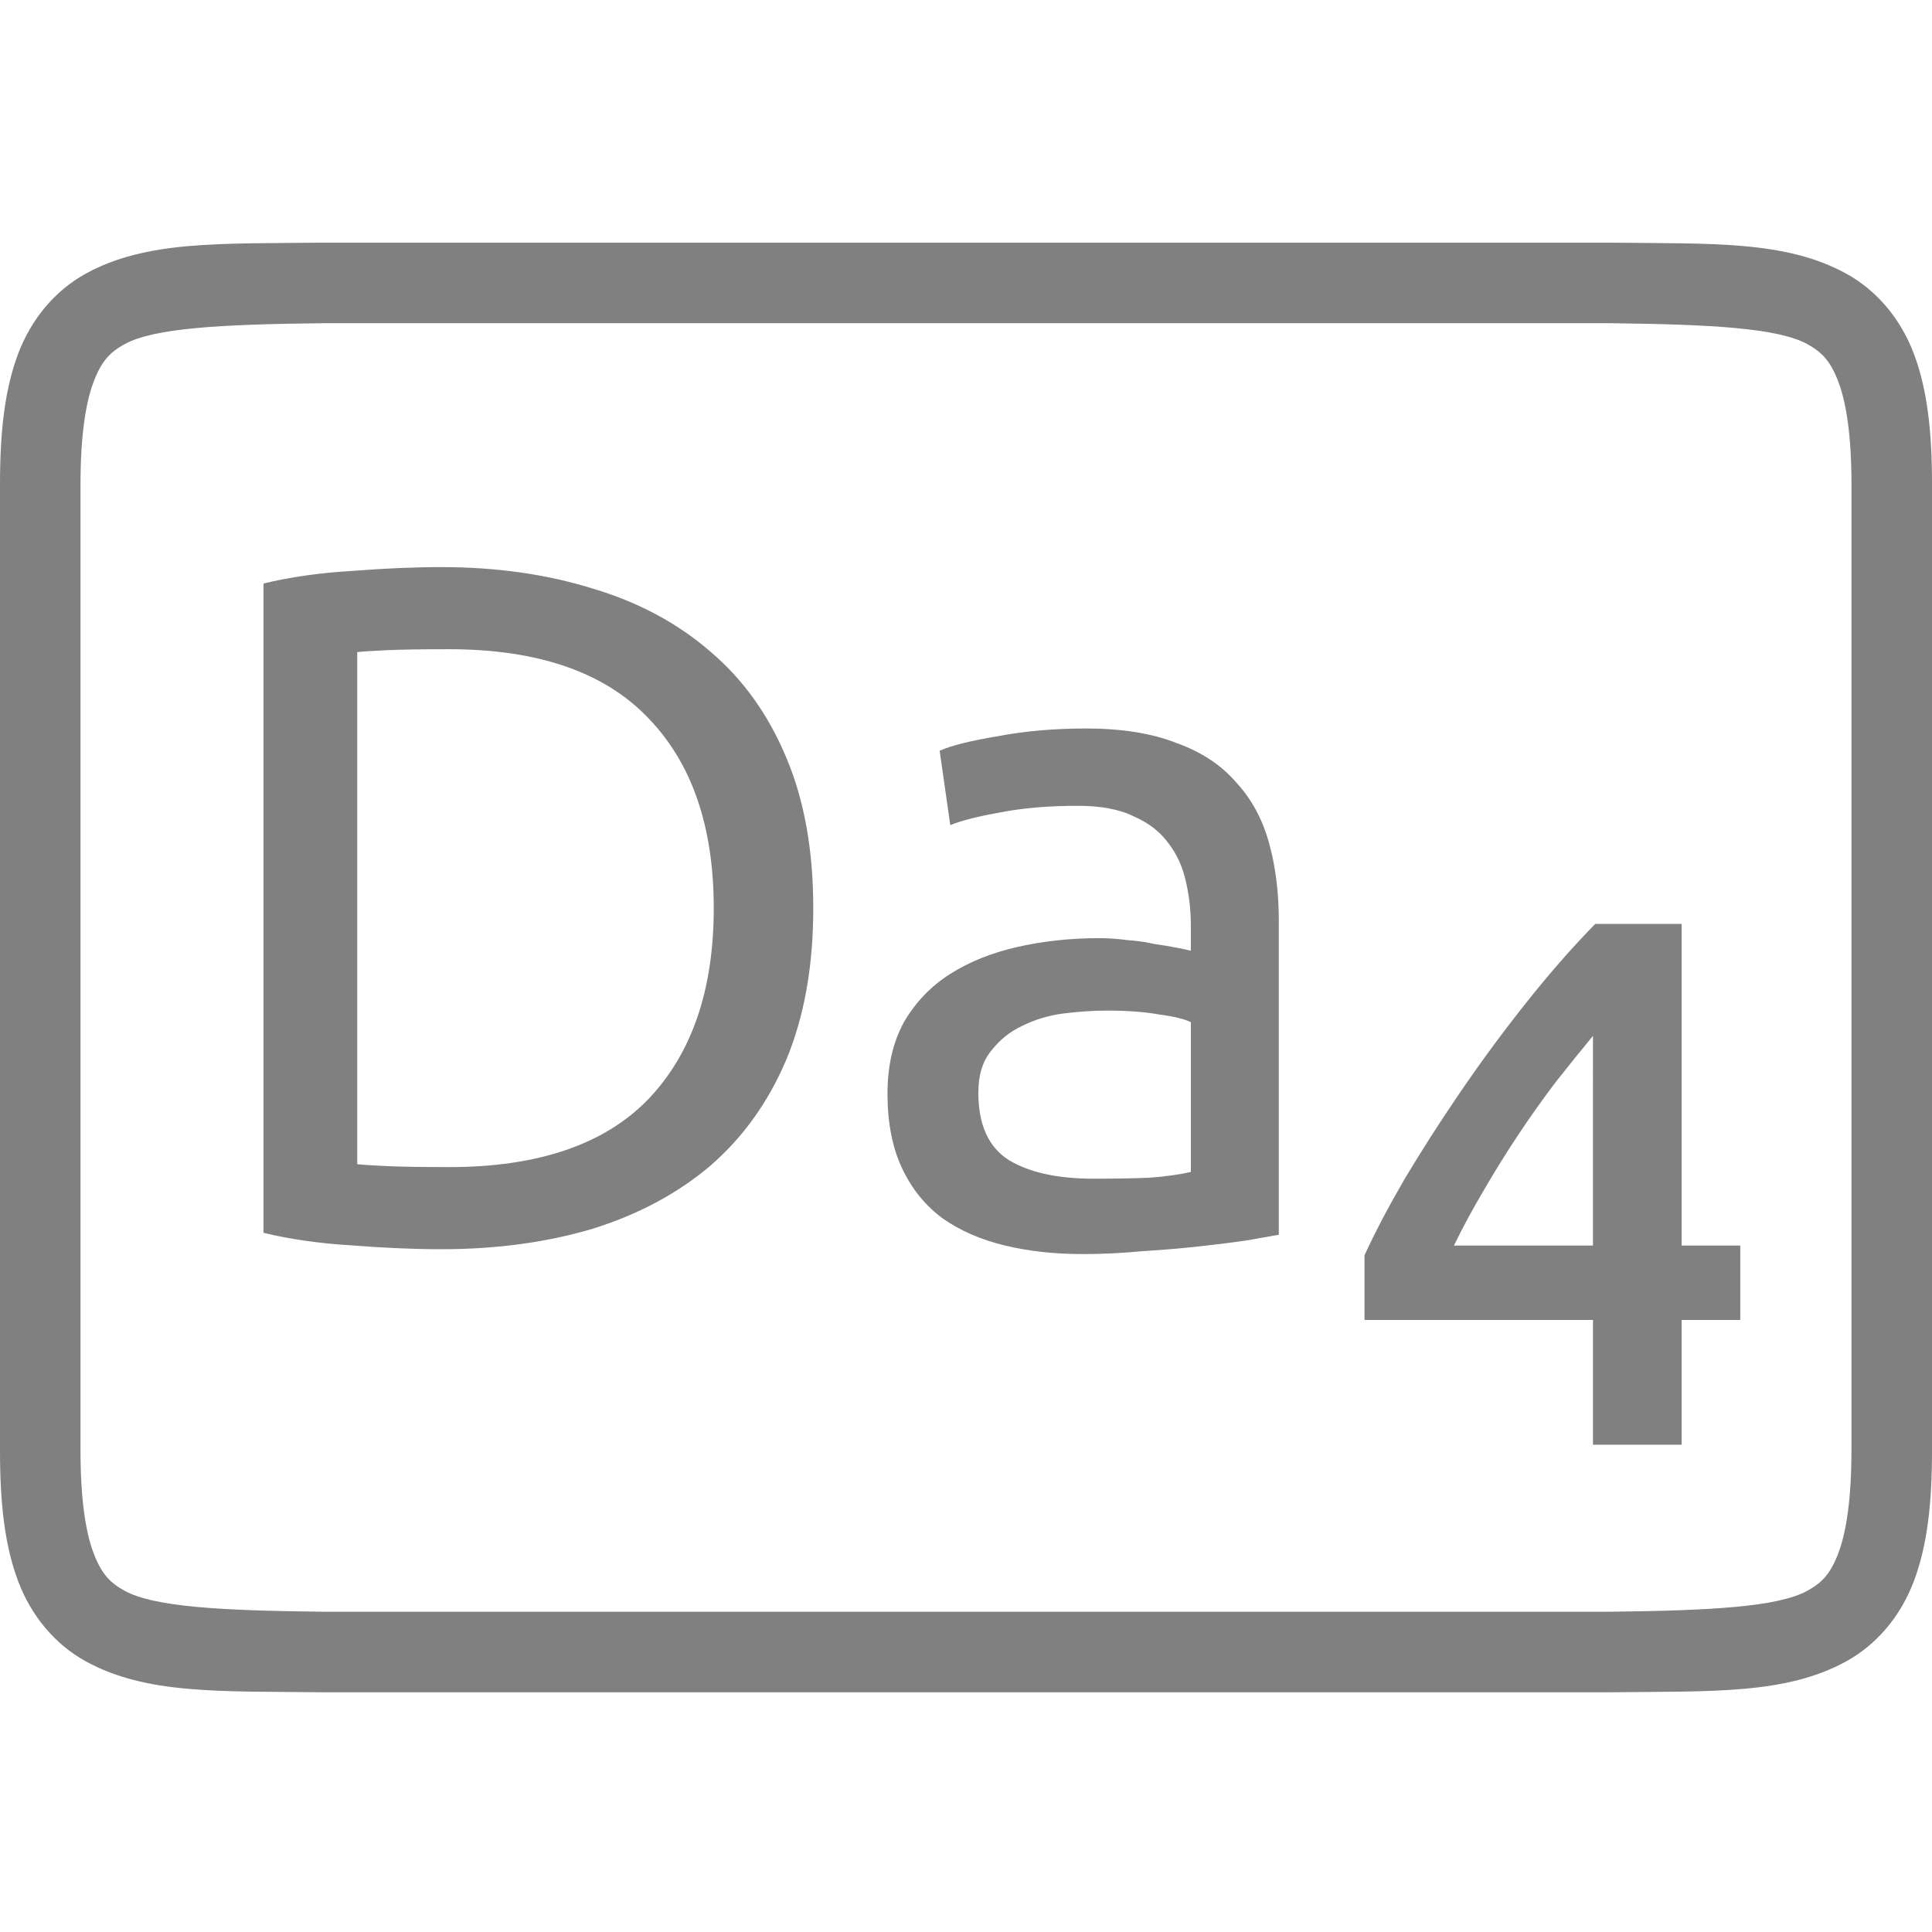 <?xml version="1.0" encoding="UTF-8" standalone="no"?>
<svg
   xmlns:dc="http://purl.org/dc/elements/1.1/"
   xmlns:cc="http://creativecommons.org/ns#"
   xmlns:rdf="http://www.w3.org/1999/02/22-rdf-syntax-ns#"
   xmlns:svg="http://www.w3.org/2000/svg"
   xmlns="http://www.w3.org/2000/svg"
   viewBox="0 0 96 96"
   version="1.1"
   id="svg4874"
   height="96"
   width="96">
  <defs
     id="defs4876" />
  <g
     transform="translate(67.857,-78.505)"
     id="layer1">
    <g
       style="display:inline"
       id="g4845"
       transform="matrix(0,-1,-1,0,373.505,516.505)">
      <g
         id="g4778"
         transform="matrix(-1,0,0,1,575.943,-611)">
        <g
           style="display:inline"
           id="g4780"
           transform="matrix(-1,0,0,1,576,611)">
          <path
             id="rect4782"
             d="m -438.002,345.362 h 96.038 v 96 h -96.038 z"
             style="color:#000000;display:inline;overflow:visible;visibility:visible;fill:none;stroke:none;stroke-width:4;marker:none;enable-background:accumulate"
             transform="scale(-1,1)" />
          <path
             id="path4297"
             d="m 365.973,345.361 c -2.631,0 -4.714,0.238 -6.469,0.896 -1.755,0.659 -3.161,1.85 -3.992,3.355 -1.662,3.011 -1.485,6.694 -1.543,11.727 v 0.012 64.021 0.012 c 0.058,5.033 -0.119,8.715 1.543,11.727 0.831,1.506 2.237,2.697 3.992,3.355 1.755,0.659 3.837,0.896 6.469,0.896 h 48.02 c 2.631,0 4.716,-0.238 6.471,-0.896 1.755,-0.659 3.159,-1.85 3.99,-3.355 1.662,-3.011 1.487,-6.694 1.545,-11.727 v -0.012 -64.021 -0.012 c -0.058,-5.033 0.117,-8.715 -1.545,-11.727 -0.831,-1.506 -2.235,-2.697 -3.99,-3.355 -1.755,-0.659 -3.839,-0.896 -6.471,-0.896 z m 0,4.002 h 48.02 c 2.371,0 4.024,0.25 5.064,0.641 1.04,0.39 1.49,0.809 1.895,1.543 0.808,1.464 0.986,4.778 1.045,9.816 v 63.977 c -0.058,5.054 -0.235,8.371 -1.045,9.838 -0.405,0.734 -0.854,1.153 -1.895,1.543 -1.04,0.39 -2.694,0.641 -5.064,0.641 h -48.02 c -2.371,0 -4.024,-0.25 -5.064,-0.641 -1.04,-0.39 -1.488,-0.809 -1.893,-1.543 -0.808,-1.465 -0.986,-4.777 -1.045,-9.816 v -0.021 -63.953 -0.023 c 0.059,-5.038 0.237,-8.352 1.045,-9.816 0.405,-0.734 0.852,-1.153 1.893,-1.543 1.04,-0.39 2.694,-0.641 5.064,-0.641 z"
             style="color:#000000;font-style:normal;font-variant:normal;font-weight:normal;font-stretch:normal;font-size:medium;line-height:normal;font-family:sans-serif;font-variant-ligatures:normal;font-variant-position:normal;font-variant-caps:normal;font-variant-numeric:normal;font-variant-alternates:normal;font-feature-settings:normal;text-indent:0;text-align:start;text-decoration:none;text-decoration-line:none;text-decoration-style:solid;text-decoration-color:#000000;letter-spacing:normal;word-spacing:normal;text-transform:none;writing-mode:lr-tb;direction:ltr;text-orientation:mixed;dominant-baseline:auto;baseline-shift:baseline;text-anchor:start;white-space:normal;shape-padding:0;clip-rule:nonzero;display:inline;overflow:visible;visibility:visible;opacity:1;isolation:auto;mix-blend-mode:normal;color-interpolation:sRGB;color-interpolation-filters:linearRGB;solid-color:#000000;solid-opacity:1;fill:#808080;fill-opacity:1;fill-rule:nonzero;stroke:none;stroke-width:4.001;stroke-linecap:butt;stroke-linejoin:miter;stroke-miterlimit:4;stroke-dasharray:none;stroke-dashoffset:0;stroke-opacity:1;marker:none;color-rendering:auto;image-rendering:auto;shape-rendering:auto;text-rendering:auto;enable-background:accumulate" />
          <g
             id="maintext"
             style="font-style:normal;font-variant:normal;font-weight:normal;font-stretch:normal;font-size:48.009px;line-height:100%;font-family:Ubuntu;-inkscape-font-specification:Ubuntu;text-align:center;letter-spacing:-2px;word-spacing:0px;writing-mode:lr-tb;text-anchor:middle;fill:#808080;fill-opacity:1;stroke:none;stroke-width:1px;stroke-linecap:butt;stroke-linejoin:miter;stroke-opacity:1"
             transform="matrix(0,-1,-1,0,0,0)"
             aria-label="Da4">
            <path
               id="path31"
               style="font-style:normal;font-variant:normal;font-weight:normal;font-stretch:normal;font-size:48.009px;line-height:100%;font-family:Ubuntu;-inkscape-font-specification:Ubuntu;text-align:center;letter-spacing:-0.5px;text-anchor:middle;fill:#808080;fill-opacity:1;stroke-width:1px"
               d="m -400.951,-392.931 q 0,4.321 -1.344,7.537 -1.344,3.169 -3.793,5.281 -2.448,2.064 -5.857,3.121 -3.409,1.008 -7.489,1.008 -2.016,0 -4.465,-0.192 -2.4,-0.144 -4.369,-0.624 v -32.262 q 1.968,-0.48 4.369,-0.624 2.448,-0.192 4.465,-0.192 4.081,0 7.489,1.056 3.409,1.008 5.857,3.121 2.448,2.064 3.793,5.281 1.344,3.169 1.344,7.489 z m -18.1,12.867 q 6.625,0 9.89,-3.361 3.265,-3.409 3.265,-9.506 0,-6.097 -3.265,-9.458 -3.265,-3.409 -9.89,-3.409 -1.968,0 -3.073,0.048 -1.056,0.048 -1.488,0.096 v 25.445 q 0.432,0.048 1.488,0.096 1.104,0.048 3.073,0.048 z" />
            <path
               id="path33"
               style="font-style:normal;font-variant:normal;font-weight:normal;font-stretch:normal;font-size:48.009px;line-height:100%;font-family:Ubuntu;-inkscape-font-specification:Ubuntu;text-align:center;letter-spacing:-0.5px;text-anchor:middle;fill:#808080;fill-opacity:1;stroke-width:1px"
               d="m -387.037,-379.488 q 1.584,0 2.785,-0.048 1.248,-0.096 2.064,-0.288 v -7.441 q -0.48,-0.24 -1.584,-0.384 -1.056,-0.192 -2.593,-0.192 -1.008,0 -2.16,0.144 -1.104,0.144 -2.064,0.624 -0.912,0.432 -1.536,1.248 -0.624,0.768 -0.624,2.064 0,2.4 1.536,3.361 1.536,0.912 4.177,0.912 z m -0.384,-22.372 q 2.689,0 4.513,0.72 1.872,0.672 2.977,1.968 1.152,1.248 1.632,3.025 0.48,1.728 0.48,3.841 v 15.603 q -0.576,0.096 -1.632,0.288 -1.008,0.144 -2.304,0.288 -1.296,0.144 -2.833,0.24 -1.488,0.144 -2.977,0.144 -2.112,0 -3.889,-0.432 -1.776,-0.432 -3.073,-1.344 -1.296,-0.96 -2.016,-2.496 -0.72,-1.536 -0.72,-3.697 0,-2.064 0.816,-3.553 0.864,-1.488 2.304,-2.4 1.44,-0.912 3.361,-1.344 1.92,-0.432 4.033,-0.432 0.672,0 1.392,0.096 0.72,0.048 1.344,0.192 0.672,0.096 1.152,0.192 0.48,0.096 0.672,0.144 v -1.248 q 0,-1.104 -0.24,-2.16 -0.24,-1.104 -0.864,-1.92 -0.624,-0.864 -1.728,-1.344 -1.056,-0.528 -2.785,-0.528 -2.208,0 -3.889,0.336 -1.632,0.288 -2.448,0.624 l -0.528,-3.697 q 0.864,-0.384 2.881,-0.72 2.016,-0.384 4.369,-0.384 z" />
            <path
               id="path35"
               style="font-style:normal;font-variant:normal;font-weight:500;font-stretch:normal;font-size:37.341px;font-family:Ubuntu;-inkscape-font-specification:'Ubuntu Medium';letter-spacing:-0.5px;baseline-shift:baseline"
               d="m -362.208,-386.585 q -0.896,1.083 -1.867,2.315 -0.934,1.232 -1.83,2.577 -0.896,1.344 -1.718,2.763 -0.821,1.382 -1.494,2.763 h 6.908 z m 4.406,-5.564 v 15.982 h 2.913 v 3.697 h -2.913 v 6.199 h -4.406 v -6.199 h -11.352 v -3.211 q 0.747,-1.643 1.979,-3.771 1.27,-2.128 2.801,-4.369 1.531,-2.24 3.249,-4.406 1.718,-2.166 3.435,-3.921 z" />
          </g>
        </g>
      </g>
    </g>
  </g>
</svg>
